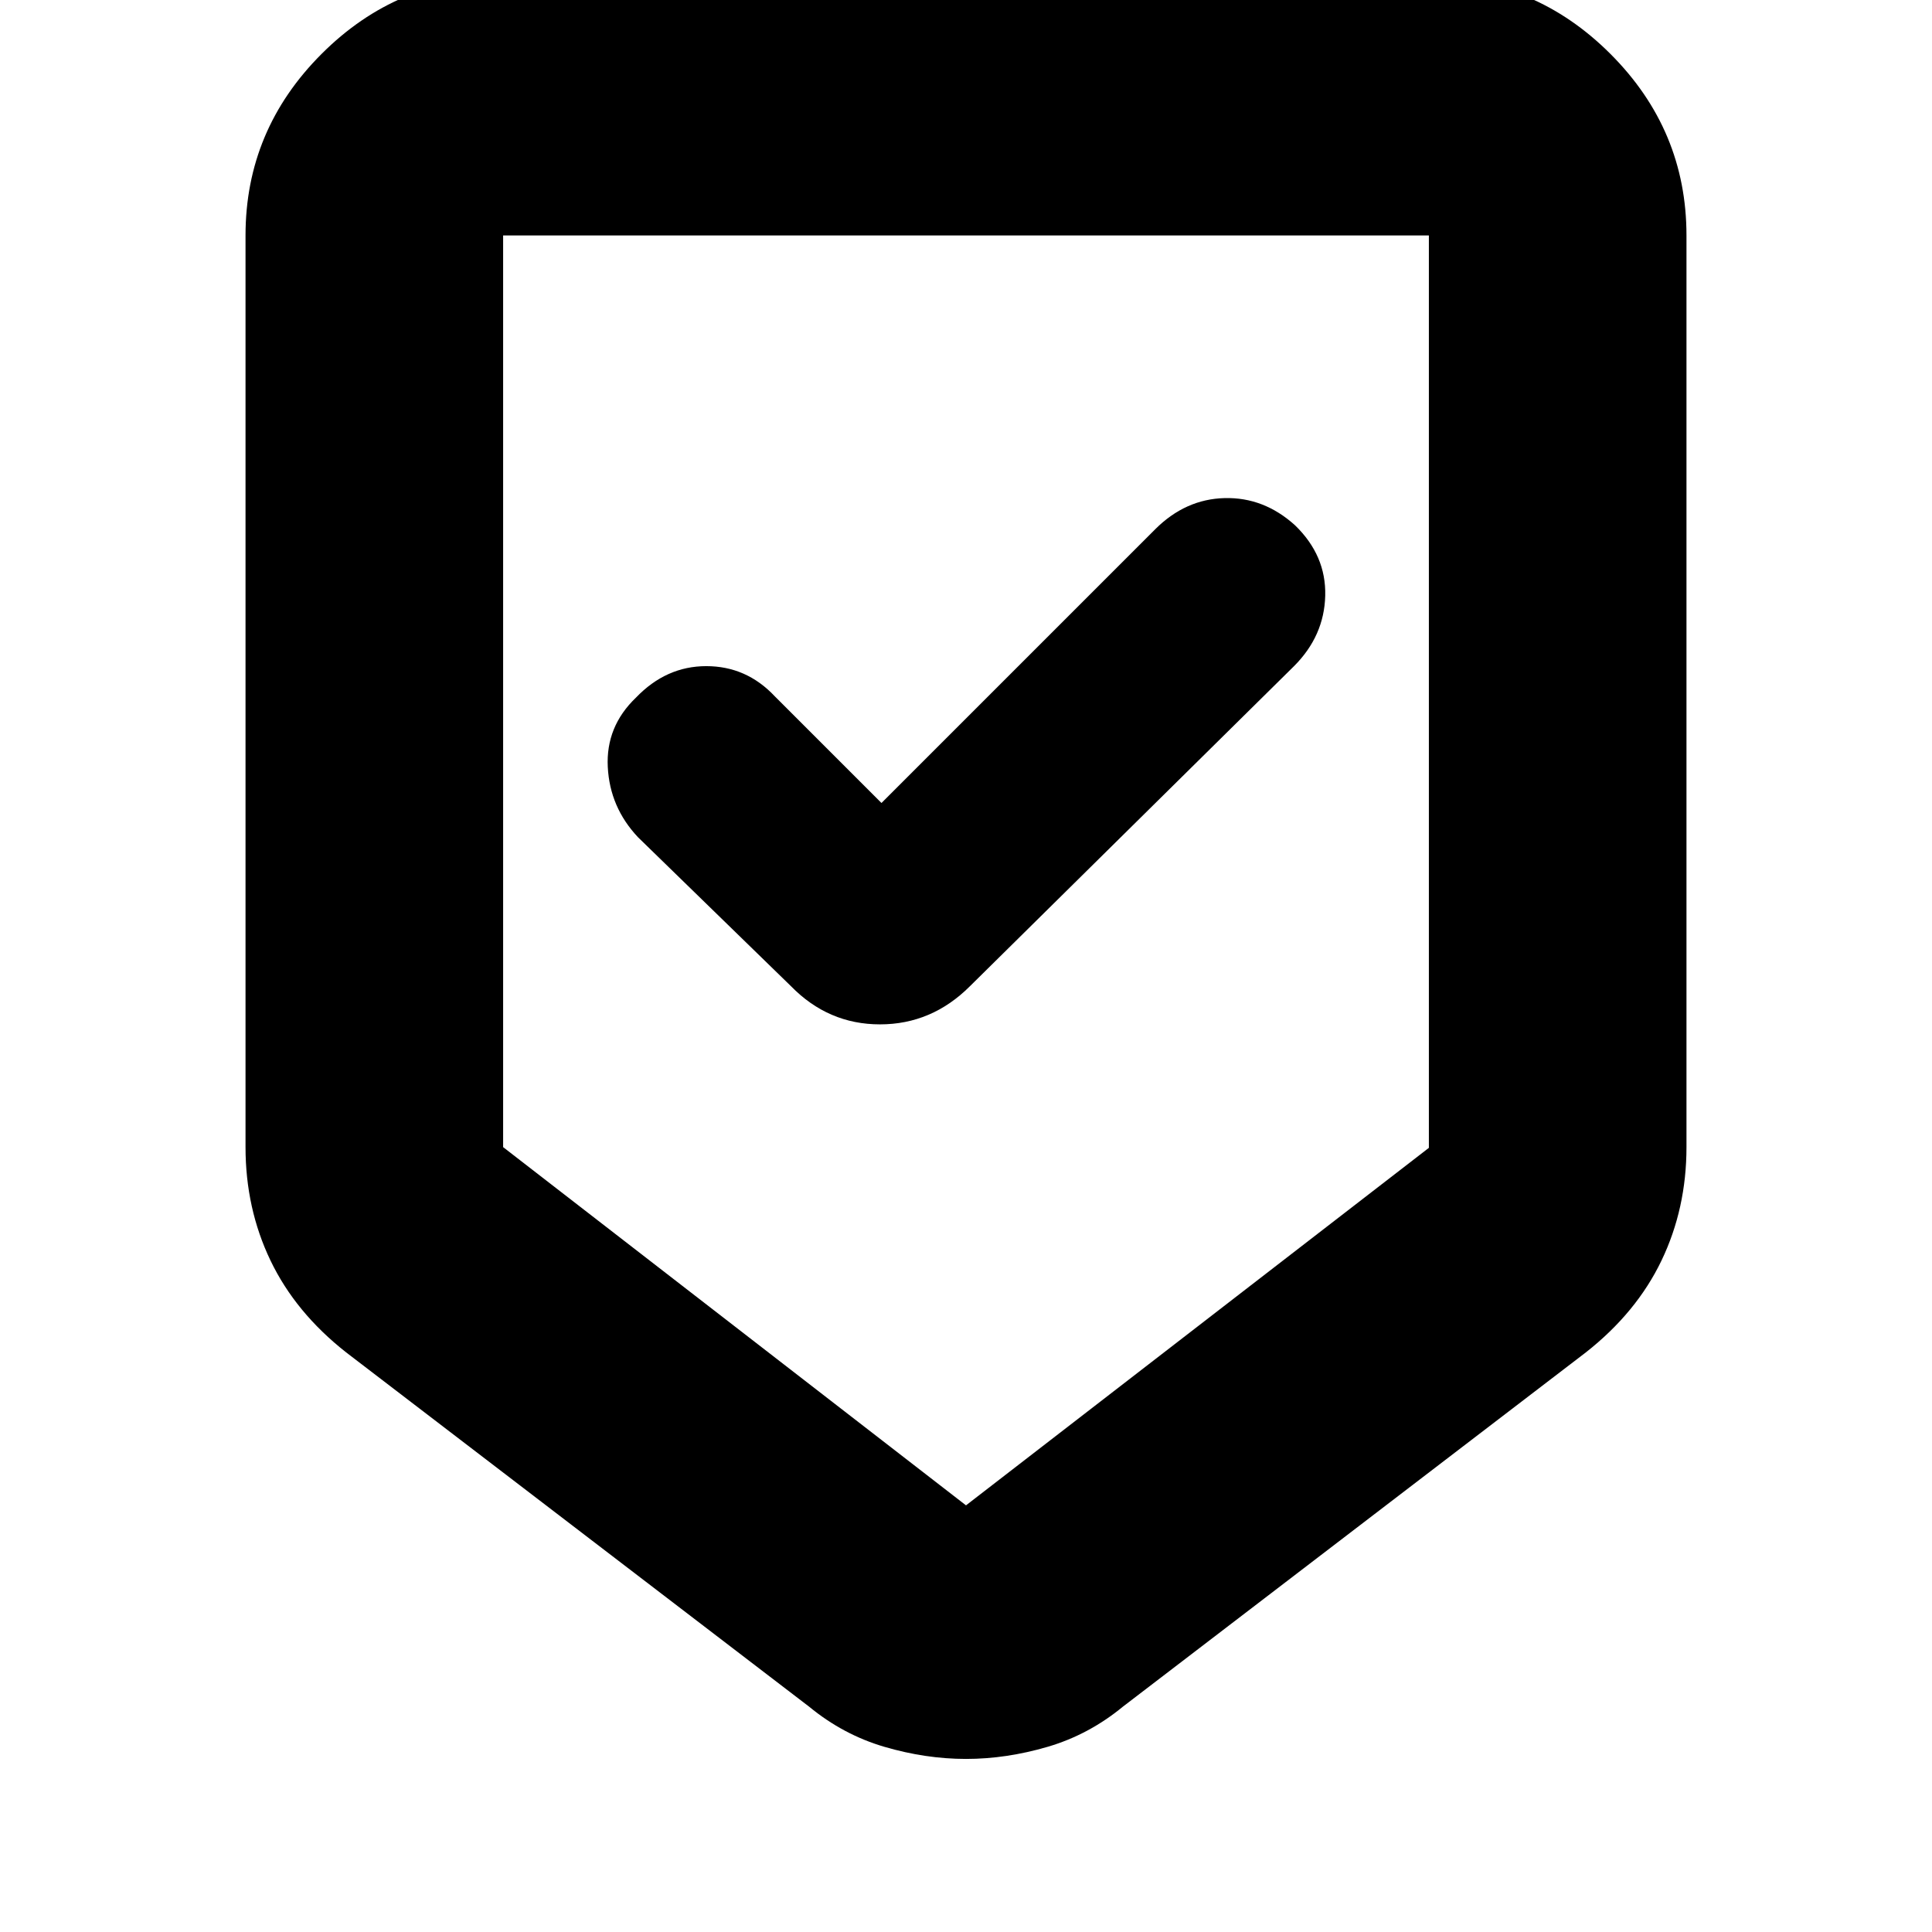 <svg xmlns="http://www.w3.org/2000/svg" height="20" viewBox="0 -960 960 960" width="20"><path d="M480-86q-20 0-40.5-6T402-112L172-288q-25.19-19.8-37.59-45.65Q122-359.51 122-390v-453q0-52.42 37.79-90.21Q197.57-971 250-971h460q52.42 0 90.21 37.79Q838-895.42 838-843v453q0 30.49-12.41 56.35Q813.19-307.8 788-288L558-112q-17 14-37.5 20T480-86Zm0-126 230-177.64V-843H250v453l230 178Zm-42-349-53-53q-14.09-15-34.05-15Q331-629 316-613.35q-15 14.35-14 34.42 1 20.06 15 34.93l76 74q18.55 19 44.27 19Q463-451 482-470l161-159q15-15 15.5-35t-15.02-35Q628-713 608.5-712.5 589-712 574-697L438-561Zm42-282H250h460-230Z"/></svg>